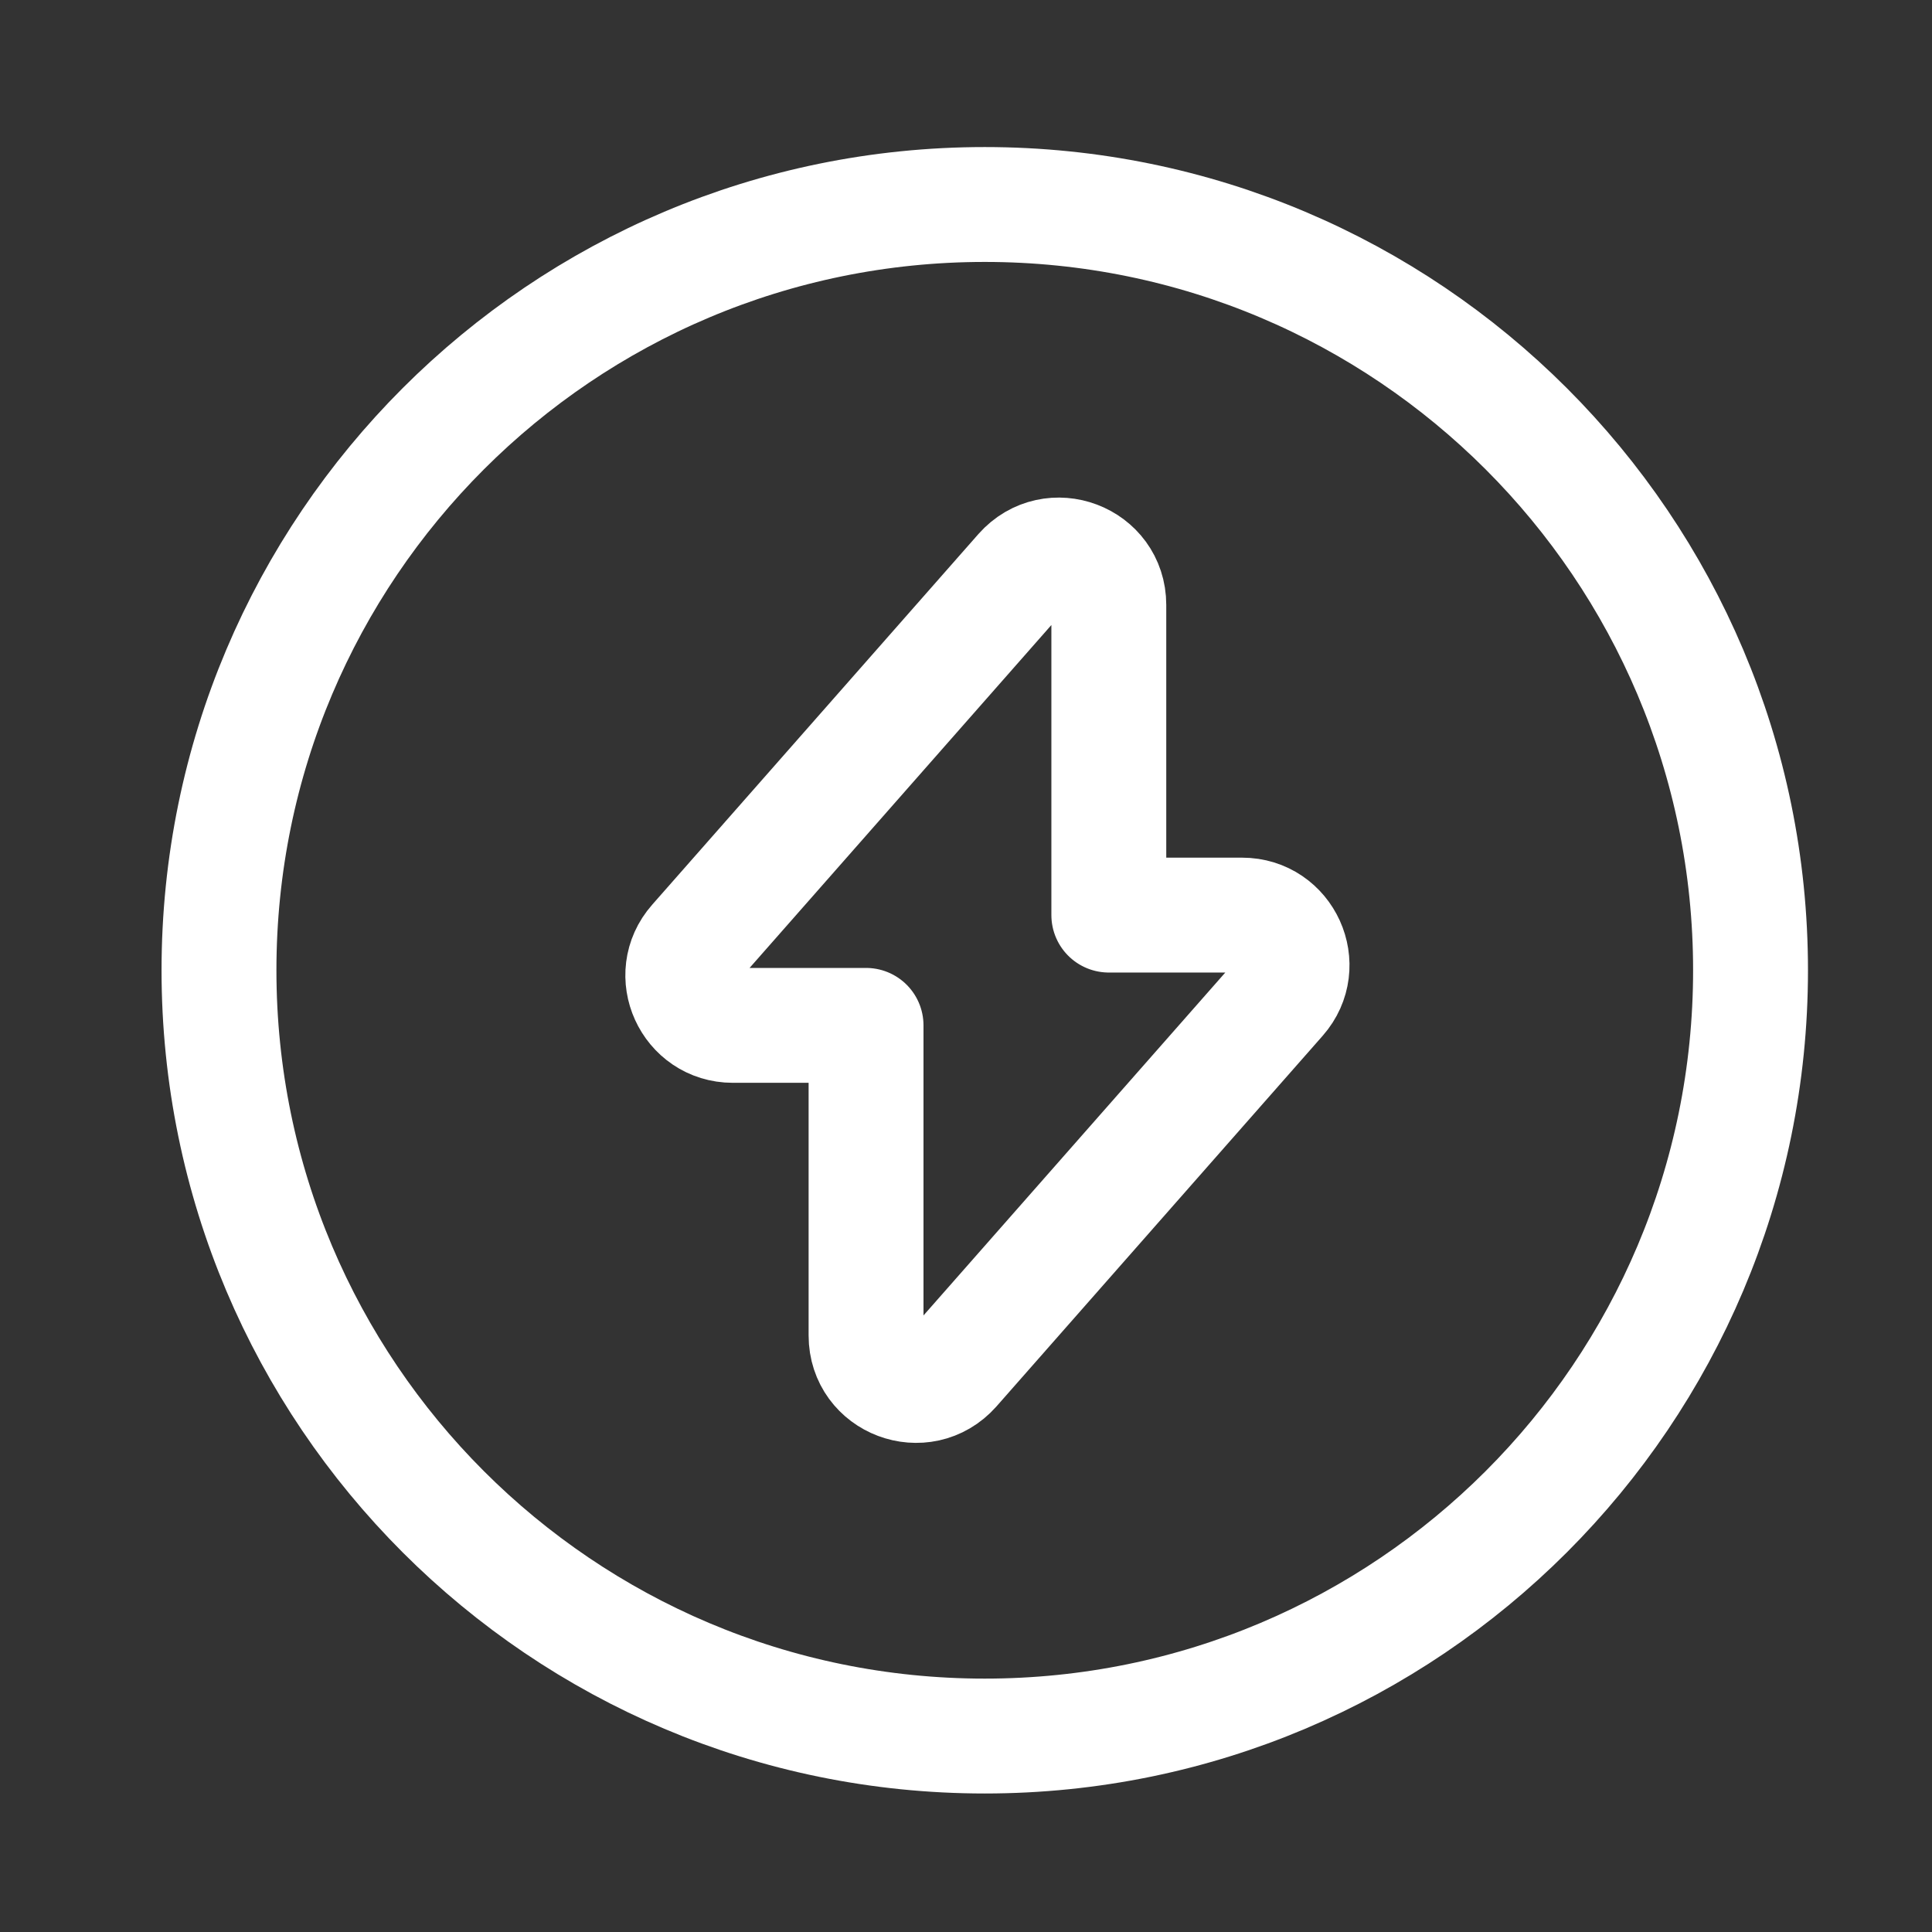 <svg width="26" height="26" viewBox="0 0 26 26" fill="none" xmlns="http://www.w3.org/2000/svg">
<rect x="0" y="0" width="26" height="26" fill="#333333" stroke="none"/>
<path d="M9.862 13.799H11.655V17.973C11.655 18.591 12.418 18.88 12.83 18.416L17.22 13.428C17.601 12.995 17.292 12.315 16.715 12.315H14.922V8.141C14.922 7.523 14.159 7.234 13.747 7.698L9.357 12.686C8.975 13.119 9.285 13.799 9.862 13.799Z" stroke="#FFFFFF" stroke-width="1.546" stroke-miterlimit="10" stroke-linecap="round" stroke-linejoin="round"/>
<path d="M13.252 23.363C18.944 23.363 23.558 18.749 23.558 13.057C23.558 7.365 18.944 2.752 13.252 2.752C7.561 2.752 2.947 7.365 2.947 13.057C2.947 18.749 7.561 23.363 13.252 23.363Z" stroke="#FFFFFF" stroke-width="1.546" stroke-miterlimit="10" stroke-linecap="round" stroke-linejoin="round"/>
</svg>
